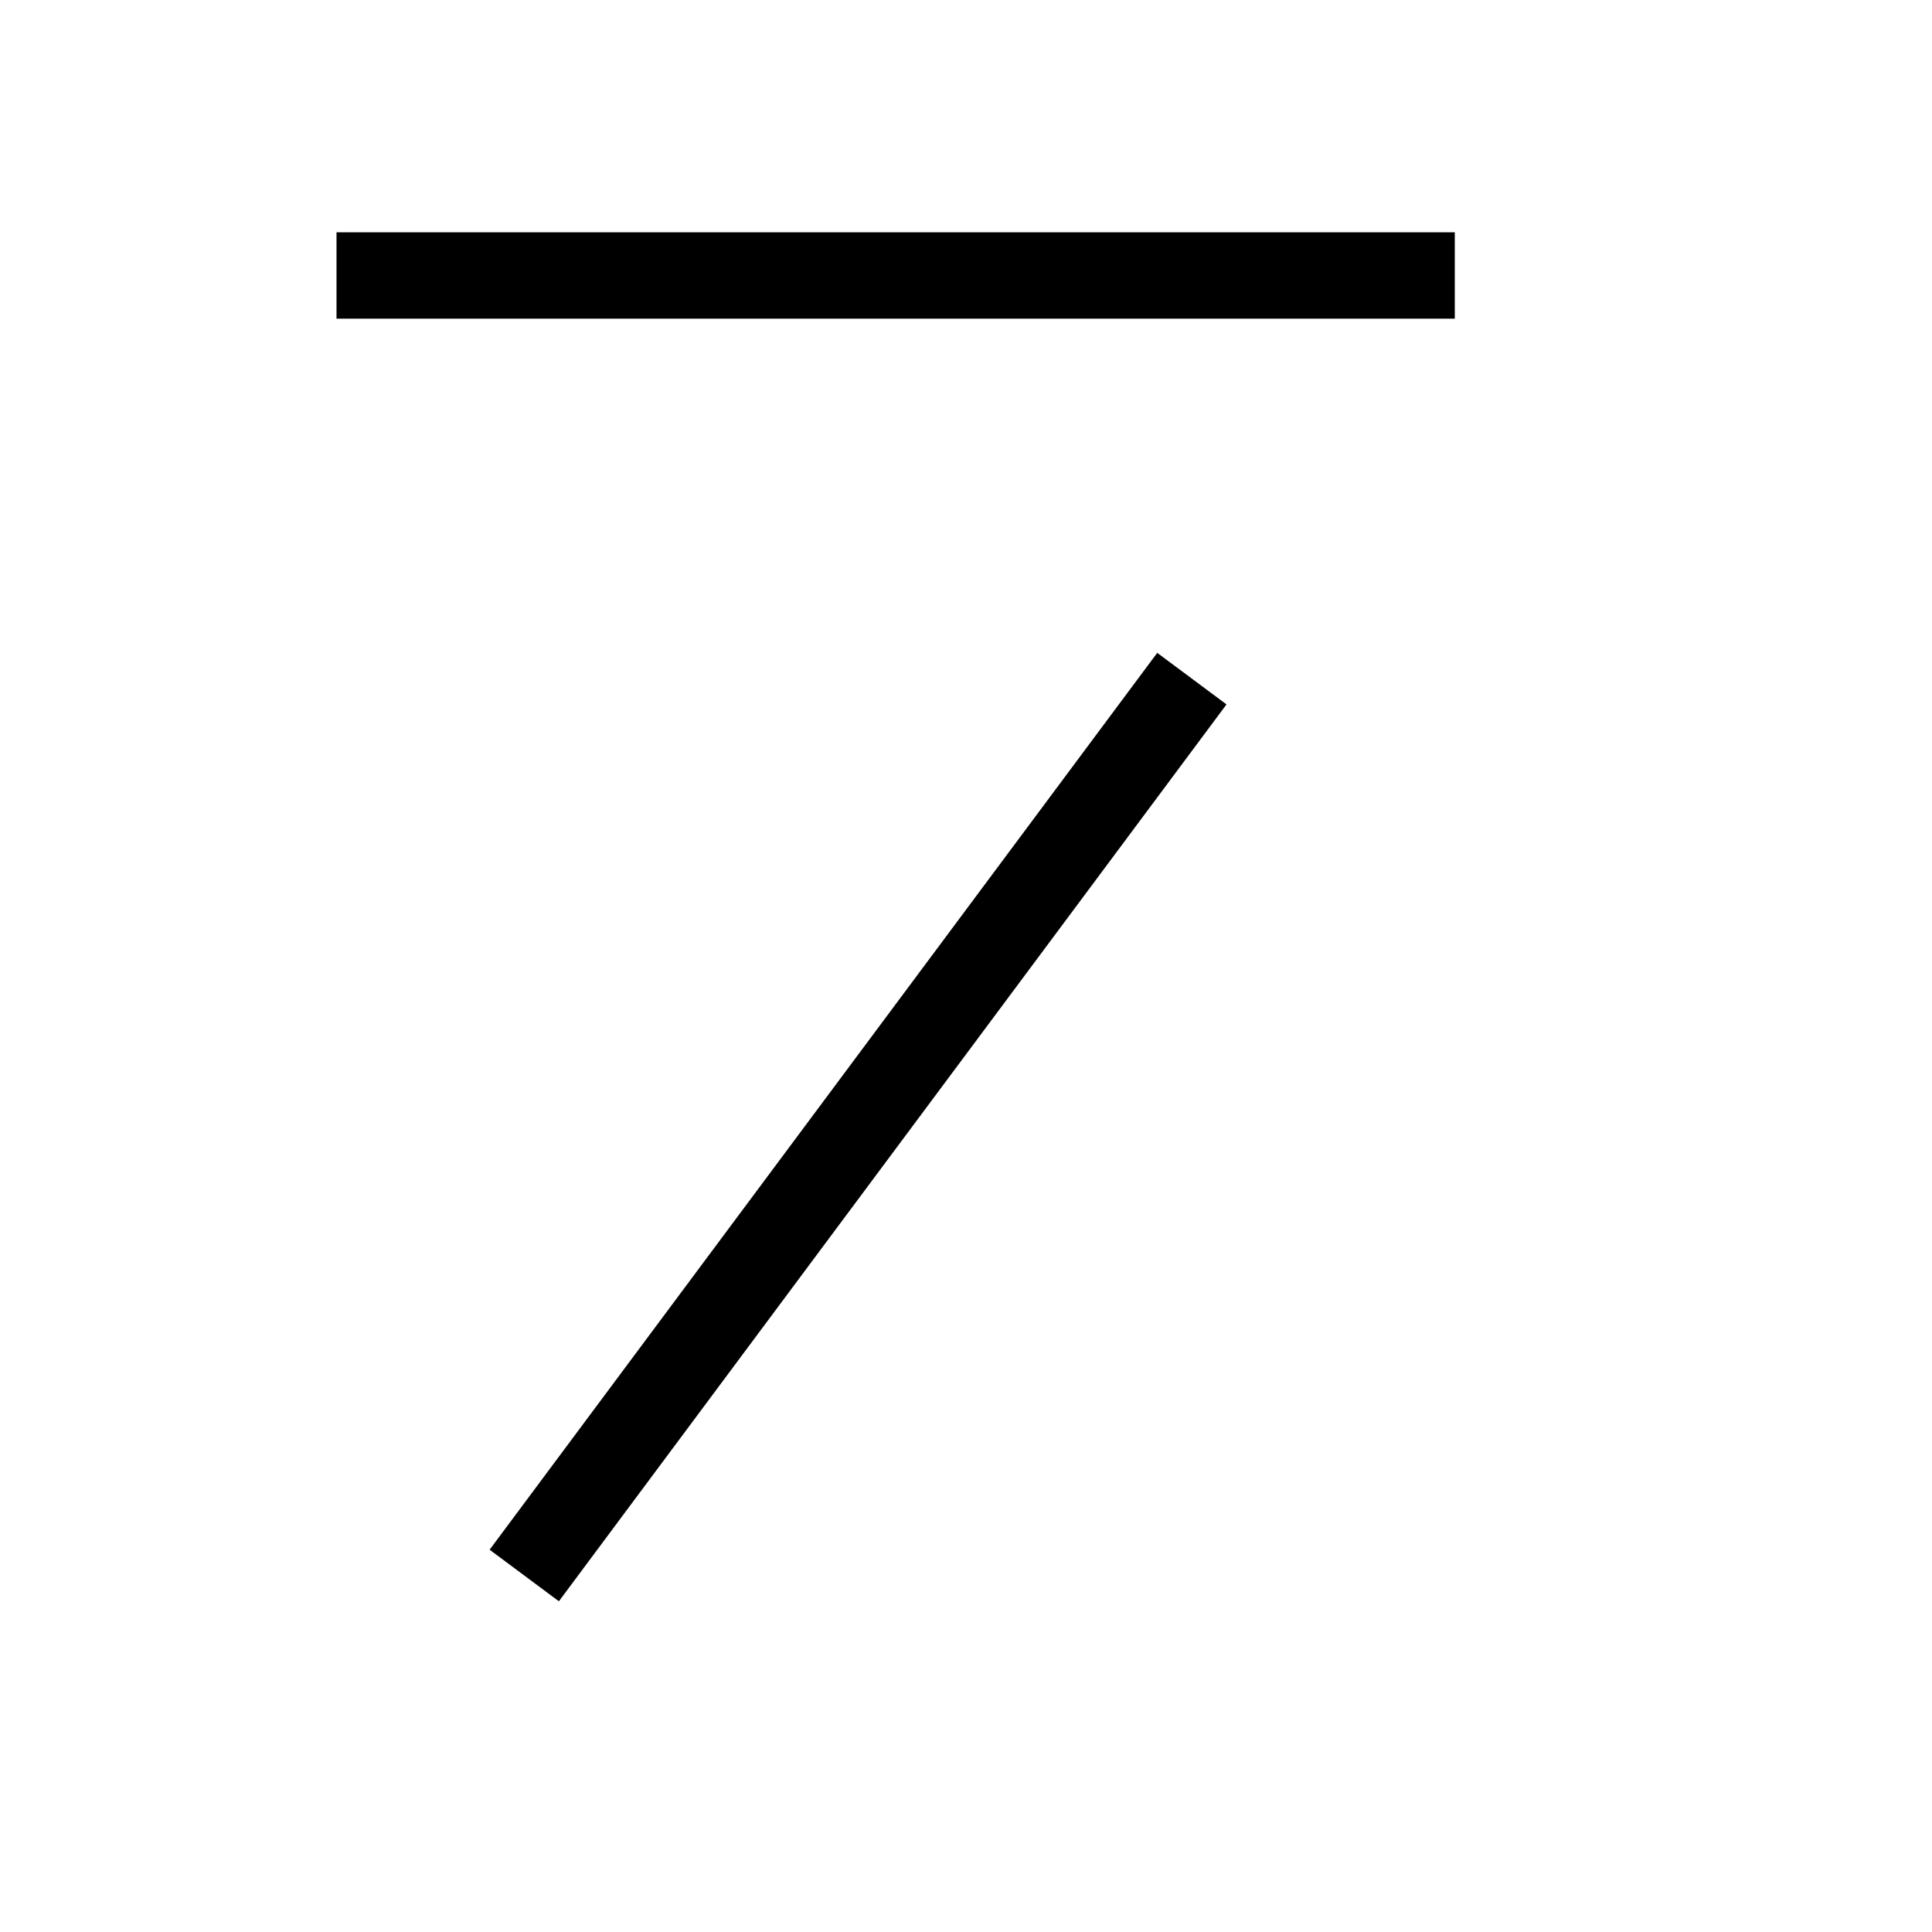 <?xml version="1.0" encoding="utf-8"?>
<!DOCTYPE svg PUBLIC "-//W3C//DTD SVG 1.0//EN" "http://www.w3.org/TR/2001/REC-SVG-20010904/DTD/svg10.dtd">
<svg version="1.0" id="Layer_1" xmlns="http://www.w3.org/2000/svg" xmlns:xlink="http://www.w3.org/1999/xlink" x="0px" y="0px"
     width="1000px" height="1000px" viewBox="0 0 1000 1000" enable-background="new 0 0 1000 1000" xml:space="preserve">
<rect x="174.176" y="120.235" width="578.824" height="44.706"/>
<rect x="154.855" y="560.671" transform="matrix(0.597 -0.802 0.802 0.597 -288.683 591.603)" width="578.823" height="44.706"/>
</svg>
